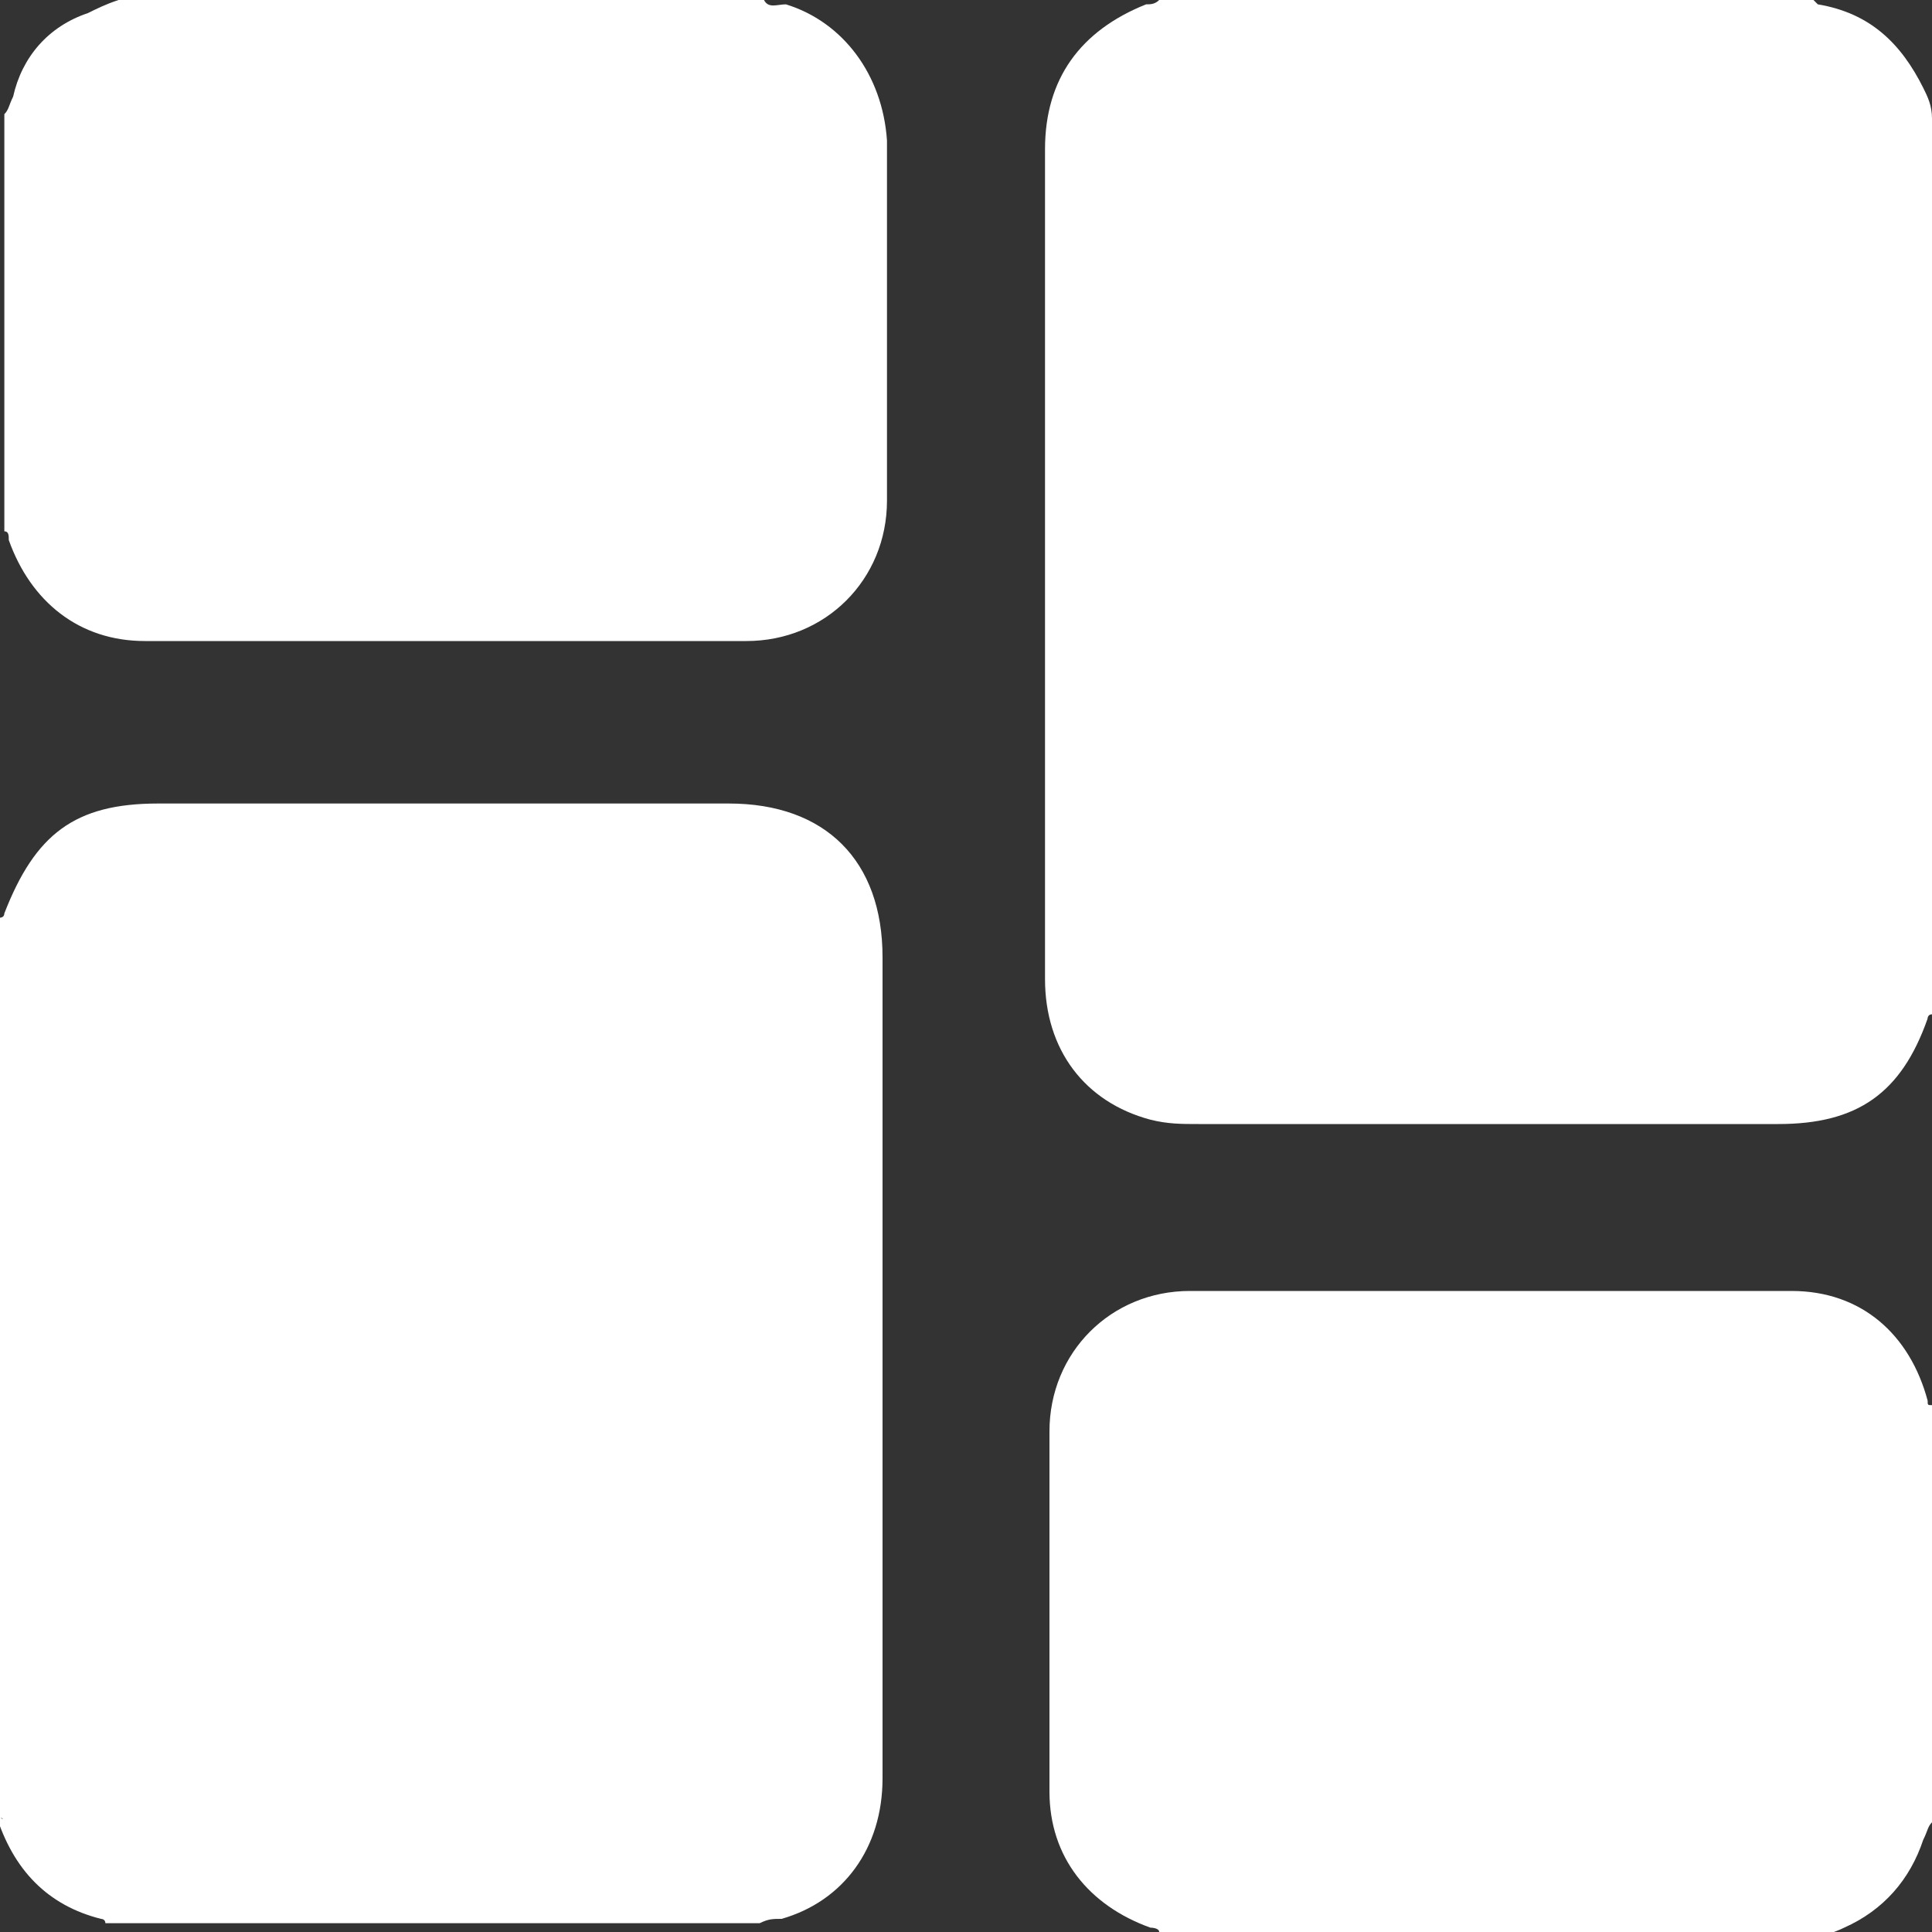 <svg width="20" height="20" viewBox="0 0 20 20" fill="none" xmlns="http://www.w3.org/2000/svg">
<rect x="0" y="0" width="20" height="20" fill="#333333" stroke="none"/>
<g clip-path="url(#clip0_2_330)">
<path d="M-1.6652e-05 18.818C-1.6652e-05 15.727 -1.6652e-05 12.591 -1.6652e-05 9.5C-1.6652e-05 9.5 0.045 9.5 0.045 9.455C0.364 8.636 0.773 8.318 1.636 8.318C3.591 8.318 5.591 8.318 7.545 8.318C8.545 8.318 9.136 8.909 9.136 9.909C9.136 11.591 9.136 13.273 9.136 14.954C9.136 16.091 9.136 17.273 9.136 18.409C9.136 19.136 8.727 19.682 8.091 19.864C8 19.864 7.955 19.864 7.864 19.909C5.591 19.909 3.364 19.909 1.091 19.909C1.091 19.864 1.045 19.864 1.045 19.864C0.5 19.727 0.136 19.364 -0.045 18.773C0.045 18.864 0.045 18.818 -1.6652e-05 18.818Z" fill="white"/>
<path d="M12 0C14.273 0 16.5 0 18.773 0L18.818 0.045C19.364 0.136 19.682 0.455 19.909 0.909C19.954 1 20 1.091 20 1.227C20 4.318 20 7.409 20 10.5C19.954 10.5 19.954 10.546 19.954 10.546C19.682 11.318 19.227 11.636 18.409 11.636C16.409 11.636 14.409 11.636 12.409 11.636C12.227 11.636 12.091 11.636 11.909 11.591C11.227 11.409 10.818 10.864 10.818 10.136C10.818 8.727 10.818 7.318 10.818 5.955C10.818 4.5 10.818 3 10.818 1.545C10.818 0.818 11.182 0.318 11.864 0.045C11.909 0.045 11.954 0.045 12 0Z" fill="white"/>
<path d="M7.909 0C7.955 0.091 8.045 0.045 8.136 0.045C8.727 0.227 9.136 0.773 9.182 1.455C9.182 2.682 9.182 3.955 9.182 5.182C9.182 6 8.545 6.636 7.727 6.636C5.636 6.636 3.545 6.636 1.5 6.636C0.818 6.636 0.318 6.227 0.091 5.591C0.091 5.545 0.091 5.5 0.045 5.5C0.045 4.045 0.045 2.591 0.045 1.182C0.091 1.136 0.091 1.091 0.136 1C0.227 0.591 0.5 0.273 0.909 0.136C1 0.091 1.091 0.045 1.227 0C3.454 0 5.682 0 7.909 0Z" fill="white"/>
<path d="M12 20C12 19.955 11.909 19.955 11.909 19.955C11.273 19.727 10.864 19.227 10.864 18.546C10.864 17.318 10.864 16.046 10.864 14.818C10.864 14 11.5 13.364 12.318 13.364C14.409 13.364 16.5 13.364 18.546 13.364C19.273 13.364 19.773 13.818 19.955 14.5C19.955 14.546 19.955 14.546 20 14.546C20 16 20 17.409 20 18.864C19.955 18.909 19.955 18.955 19.909 19.046C19.773 19.455 19.5 19.773 19.091 19.955C19 20 18.864 20.046 18.773 20.046C16.5 20 14.227 20 12 20Z" fill="white"/>
</g>
<defs>
<clipPath id="clip0_2_330">
<rect width="20" height="20" fill="white"/>
</clipPath>
</defs>
</svg>
